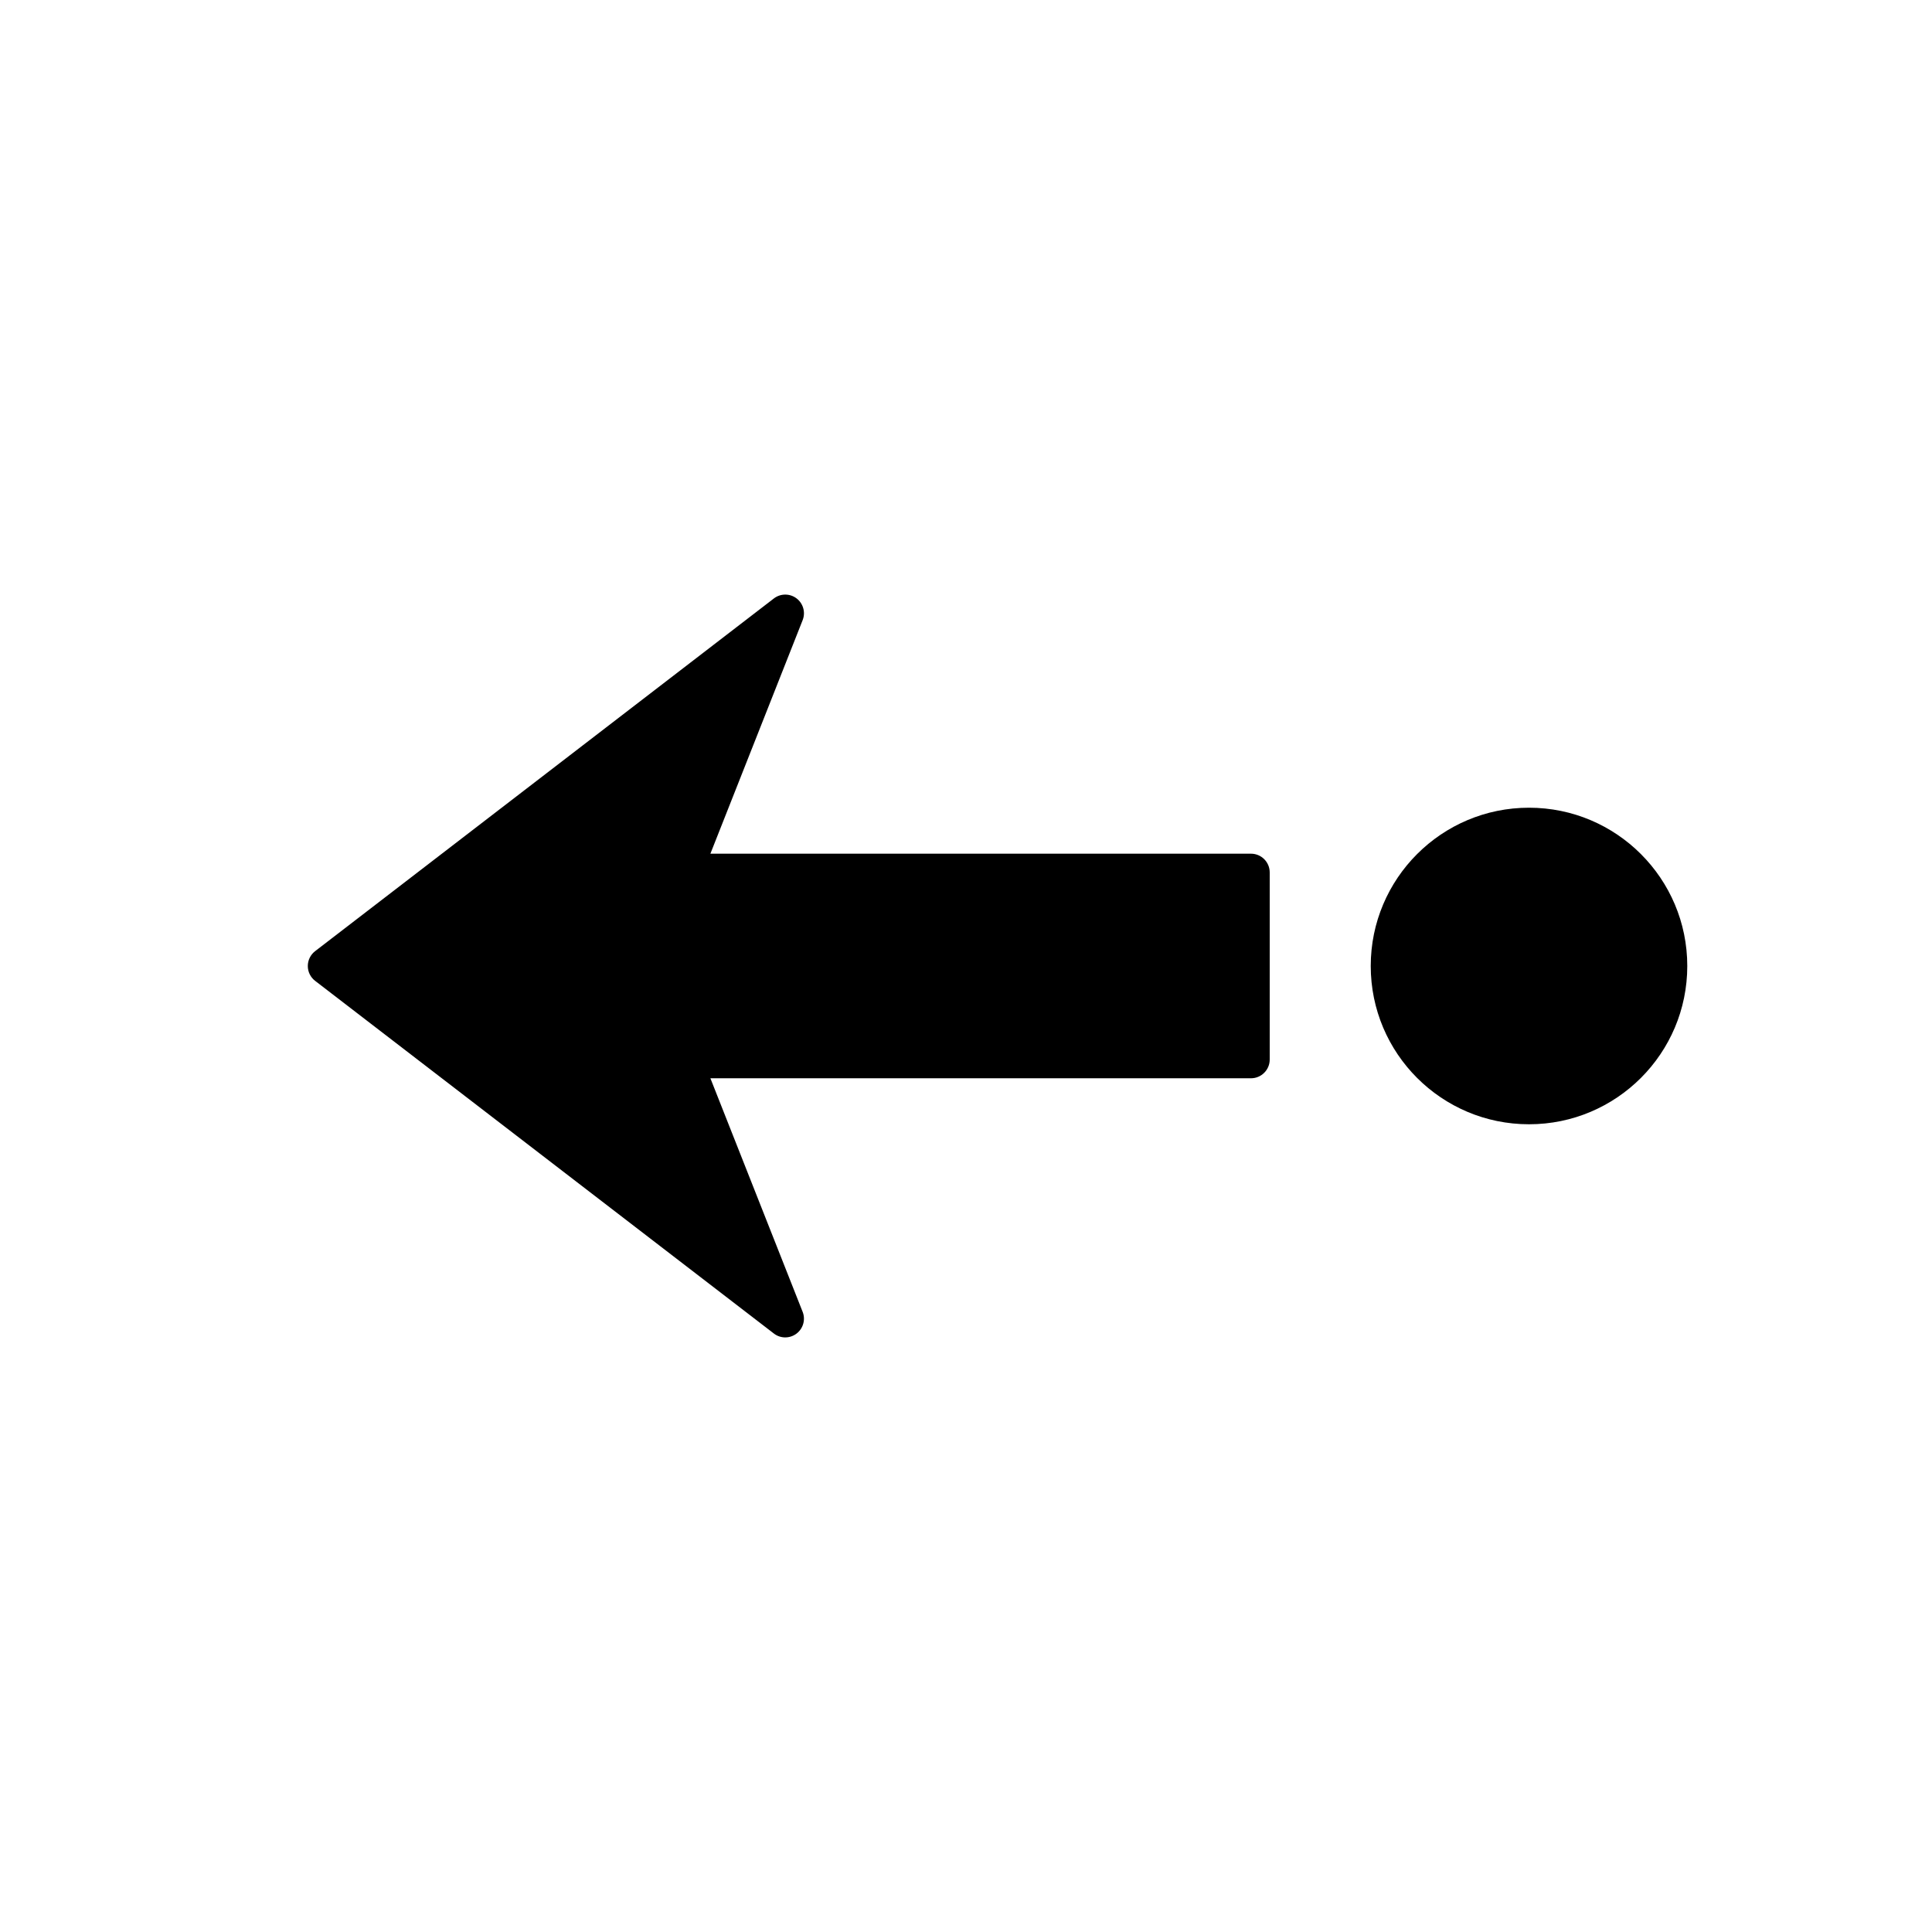 <?xml version="1.0" encoding="utf-8"?>
<!--

    Copyright (c) 2012-2018 Red Hat, Inc.
    All rights reserved. This program and the accompanying materials
    are made available under the terms of the Eclipse Public License v1.0
    which accompanies this distribution, and is available at
    http://www.eclipse.org/legal/epl-v10.html

    Contributors:
      Red Hat, Inc. - initial API and implementation

-->
<!-- Generator: Adobe Illustrator 16.0.0, SVG Export Plug-In . SVG Version: 6.00 Build 0)  -->
<!DOCTYPE svg PUBLIC "-//W3C//DTD SVG 1.1//EN" "http://www.w3.org/Graphics/SVG/1.1/DTD/svg11.dtd">
<svg version="1.1" id="Layer_3" xmlns="http://www.w3.org/2000/svg" xmlns:xlink="http://www.w3.org/1999/xlink" x="0px" y="0px"
	 width="100px" height="100px" viewBox="0 0 100 100" enable-background="new 0 0 100 100" xml:space="preserve">
<path d="M69.224,40.644c0,0.205-0.064,0.41-0.195,0.583c-0.262,0.348-0.725,0.478-1.13,0.317L55.813,36.77v27.981
	c0,0.535-0.434,0.969-0.97,0.969h-9.686c-0.534,0-0.968-0.434-0.968-0.969V36.77l-12.088,4.774c-0.404,0.16-0.867,0.03-1.129-0.317
	c-0.263-0.348-0.262-0.828,0.006-1.173L49.232,16.31c0.184-0.239,0.467-0.378,0.768-0.378s0.585,0.14,0.768,0.378l18.255,23.744
	C69.156,40.227,69.224,40.435,69.224,40.644z M50,70.949c-4.524,0-8.192,3.667-8.192,8.192c0,4.525,3.668,8.192,8.192,8.192
	s8.193-3.667,8.193-8.192C58.193,74.617,54.524,70.949,50,70.949z" transform = "rotate(270 50 50)"/>
</svg>
